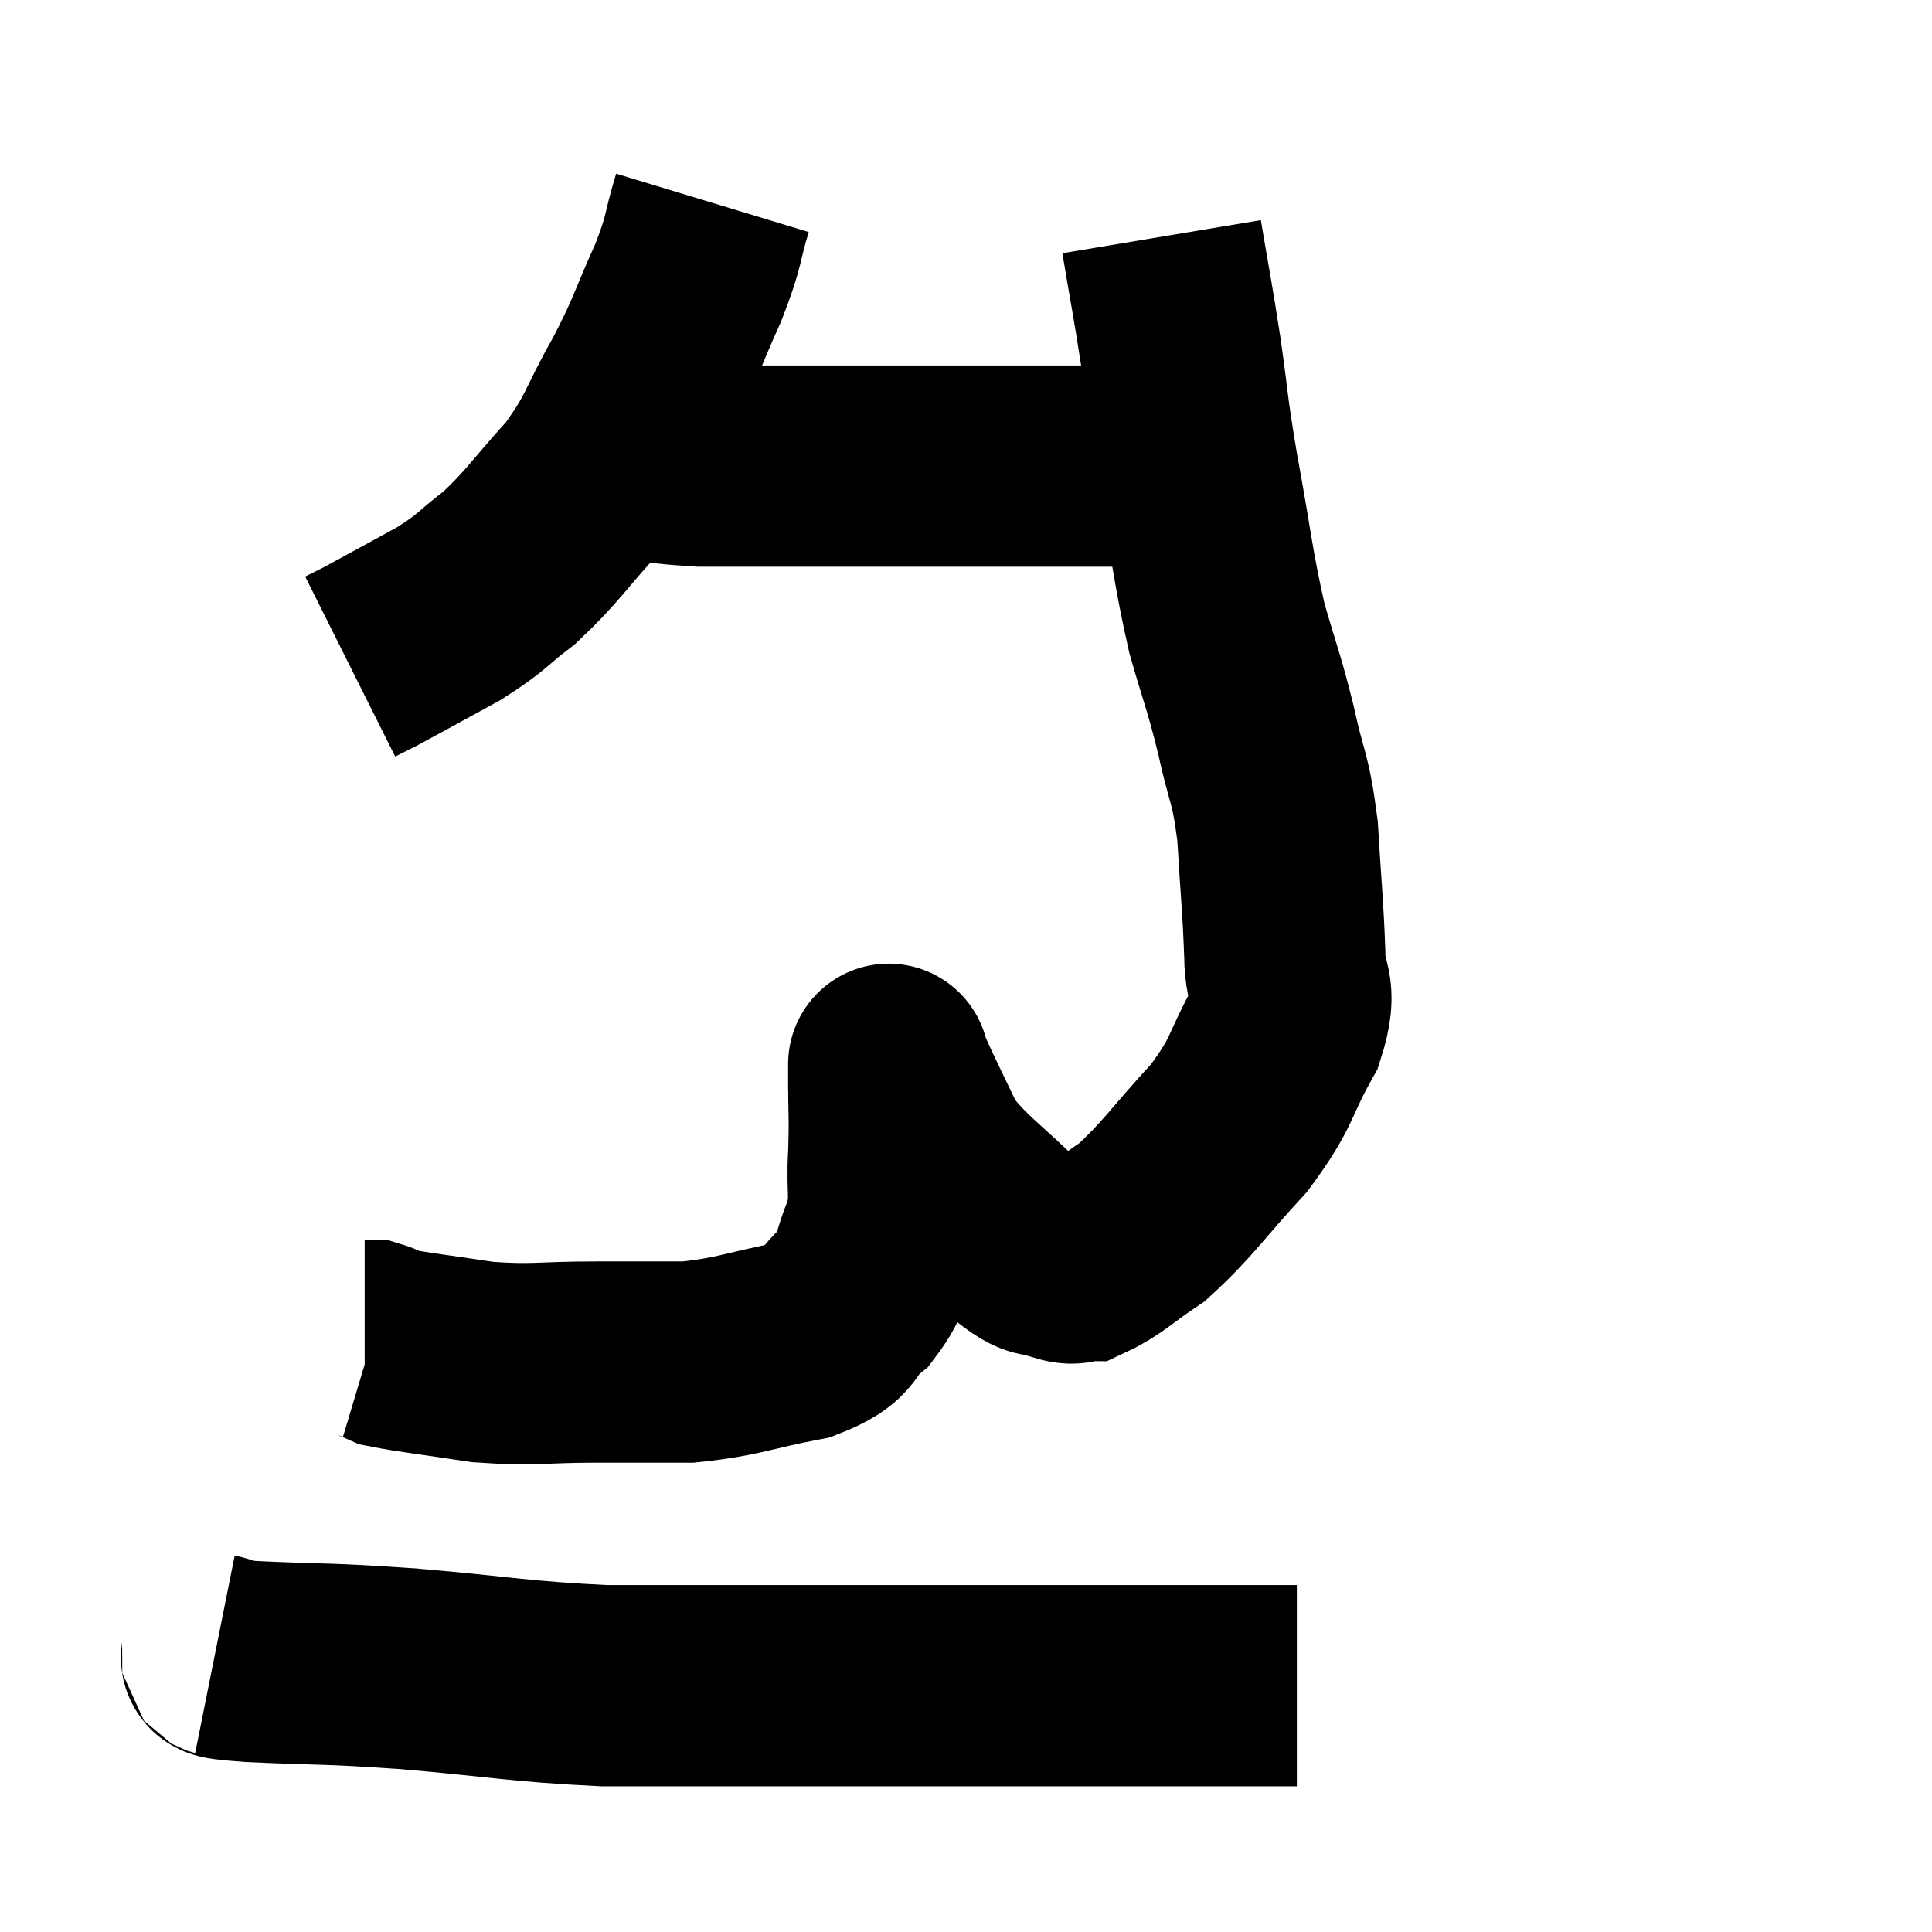 <svg width="48" height="48" viewBox="0 0 48 48" xmlns="http://www.w3.org/2000/svg"><path d="M 17.7 5.04 C 17.4 6.03, 17.535 5.895, 17.1 7.02 C 16.53 8.28, 16.605 8.28, 15.96 9.54 C 15.24 10.8, 15.345 10.92, 14.52 12.06 C 13.59 13.08, 13.5 13.305, 12.66 14.1 C 11.91 14.67, 12.03 14.685, 11.16 15.24 C 10.17 15.78, 9.795 15.99, 9.18 16.32 L 8.7 16.56" fill="none" stroke="black" stroke-width="5"></path><path d="M 14.82 11.22 C 16.11 11.4, 15.945 11.49, 17.4 11.58 C 19.02 11.58, 19.185 11.58, 20.64 11.58 C 21.93 11.58, 21.765 11.58, 23.22 11.58 C 24.84 11.58, 25.185 11.58, 26.46 11.58 C 27.39 11.58, 27.69 11.58, 28.32 11.58 C 28.65 11.58, 28.74 11.58, 28.98 11.58 L 29.28 11.58" fill="none" stroke="black" stroke-width="5"></path><path d="M 28.86 5.88 C 29.1 7.32, 29.115 7.305, 29.34 8.76 C 29.55 10.23, 29.475 9.99, 29.76 11.7 C 30.12 13.65, 30.12 13.995, 30.48 15.6 C 30.84 16.86, 30.885 16.86, 31.2 18.12 C 31.47 19.38, 31.56 19.245, 31.74 20.64 C 31.83 22.17, 31.875 22.47, 31.92 23.7 C 31.92 24.63, 32.265 24.48, 31.92 25.56 C 31.23 26.79, 31.425 26.82, 30.54 28.02 C 29.46 29.19, 29.28 29.535, 28.38 30.36 C 27.66 30.84, 27.45 31.08, 26.94 31.32 C 26.64 31.32, 26.775 31.455, 26.34 31.32 C 25.77 31.05, 26.01 31.44, 25.2 30.78 C 24.15 29.73, 23.805 29.58, 23.1 28.68 C 22.74 27.93, 22.635 27.72, 22.38 27.18 C 22.23 26.85, 22.155 26.685, 22.08 26.52 C 22.08 26.52, 22.08 26.475, 22.08 26.52 C 22.08 26.61, 22.08 26.16, 22.08 26.7 C 22.08 27.69, 22.11 27.705, 22.08 28.68 C 22.02 29.64, 22.17 29.715, 21.96 30.6 C 21.6 31.41, 21.75 31.545, 21.24 32.22 C 20.58 32.76, 20.955 32.895, 19.92 33.3 C 18.51 33.57, 18.375 33.705, 17.1 33.84 C 15.96 33.84, 16.095 33.84, 14.82 33.84 C 13.41 33.84, 13.29 33.93, 12 33.84 C 10.83 33.66, 10.35 33.615, 9.66 33.48 C 9.45 33.39, 9.39 33.345, 9.24 33.3 L 9.06 33.3" fill="none" stroke="black" stroke-width="5"></path><path d="M 5.34 41.1 C 5.79 41.19, 5.04 41.19, 6.24 41.28 C 8.19 41.37, 7.95 41.31, 10.14 41.46 C 12.57 41.67, 12.87 41.775, 15 41.88 C 16.83 41.88, 17.145 41.88, 18.66 41.88 C 19.86 41.88, 19.59 41.88, 21.06 41.88 C 22.8 41.88, 22.98 41.88, 24.54 41.88 C 25.92 41.88, 25.935 41.88, 27.3 41.88 C 28.65 41.88, 28.89 41.88, 30 41.88 C 30.87 41.88, 31.185 41.88, 31.74 41.88 C 31.98 41.88, 32.1 41.88, 32.22 41.88 L 32.22 41.88" fill="none" stroke="black" stroke-width="5"></path></svg>